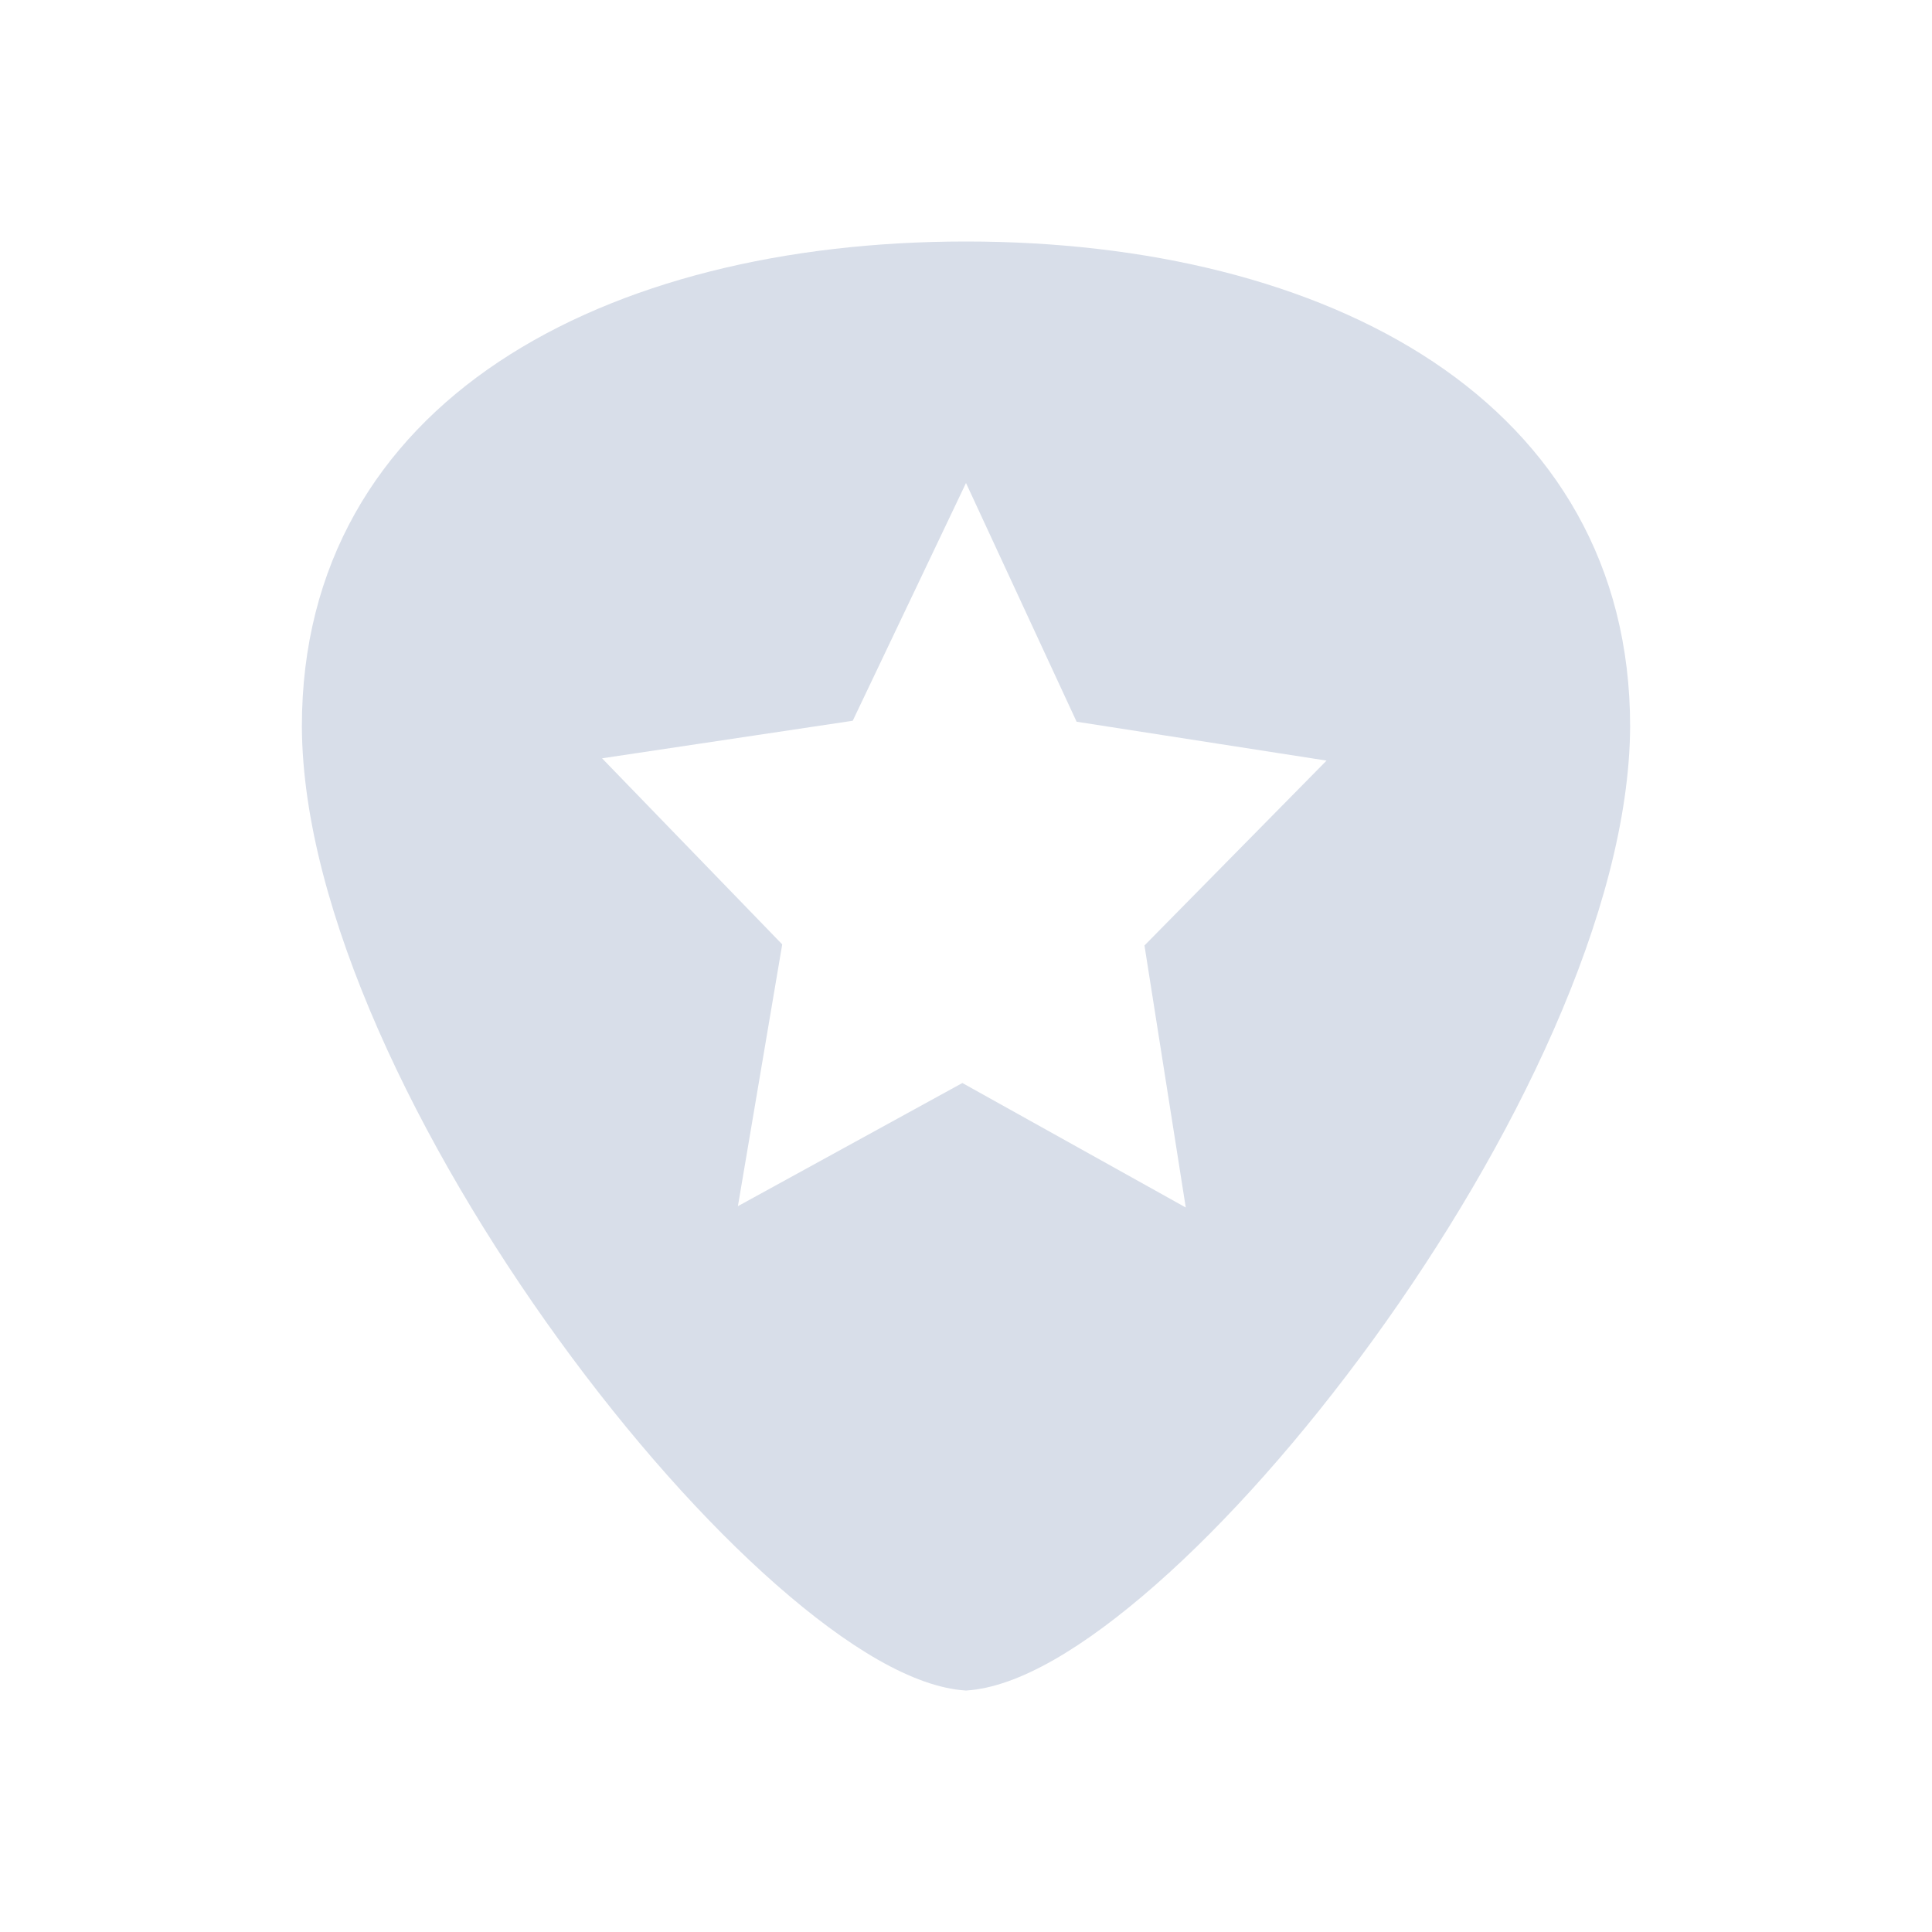 <svg viewBox="0 0 16 16" xmlns="http://www.w3.org/2000/svg">
 <defs>
  <style id="current-color-scheme" type="text/css">
   .ColorScheme-Text { color:#d8dee9; } .ColorScheme-Highlight { color:#88c0d0; } .ColorScheme-NeutralText { color:#d08770; } .ColorScheme-PositiveText { color:#a3be8c; } .ColorScheme-NegativeText { color:#bf616a; }
  </style>
 </defs>
 <path class="ColorScheme-Text" d="m8 2c-1.494 0-2.867 0.329-3.869 0.996-1.002 0.667-1.632 1.678-1.631 3.022 7e-3 1.518 0.968 3.477 2.129 5.078 0.58 0.8 1.211 1.511 1.801 2.029 0.59 0.518 1.136 0.847 1.566 0.875h0.008c0.431-0.028 0.976-0.357 1.566-0.875 0.59-0.518 1.22-1.229 1.801-2.029 1.161-1.601 2.122-3.56 2.129-5.078 9.9e-4 -1.343-0.629-2.354-1.631-3.022-1.002-0.667-2.376-0.996-3.869-0.996zm0 2 0.916 1.977 2.07 0.322-1.508 1.531 0.342 2.17-1.85-1.031-1.859 1.02 0.367-2.168-1.492-1.541 2.076-0.311 0.938-1.969z" fill="currentColor"/>
</svg>
